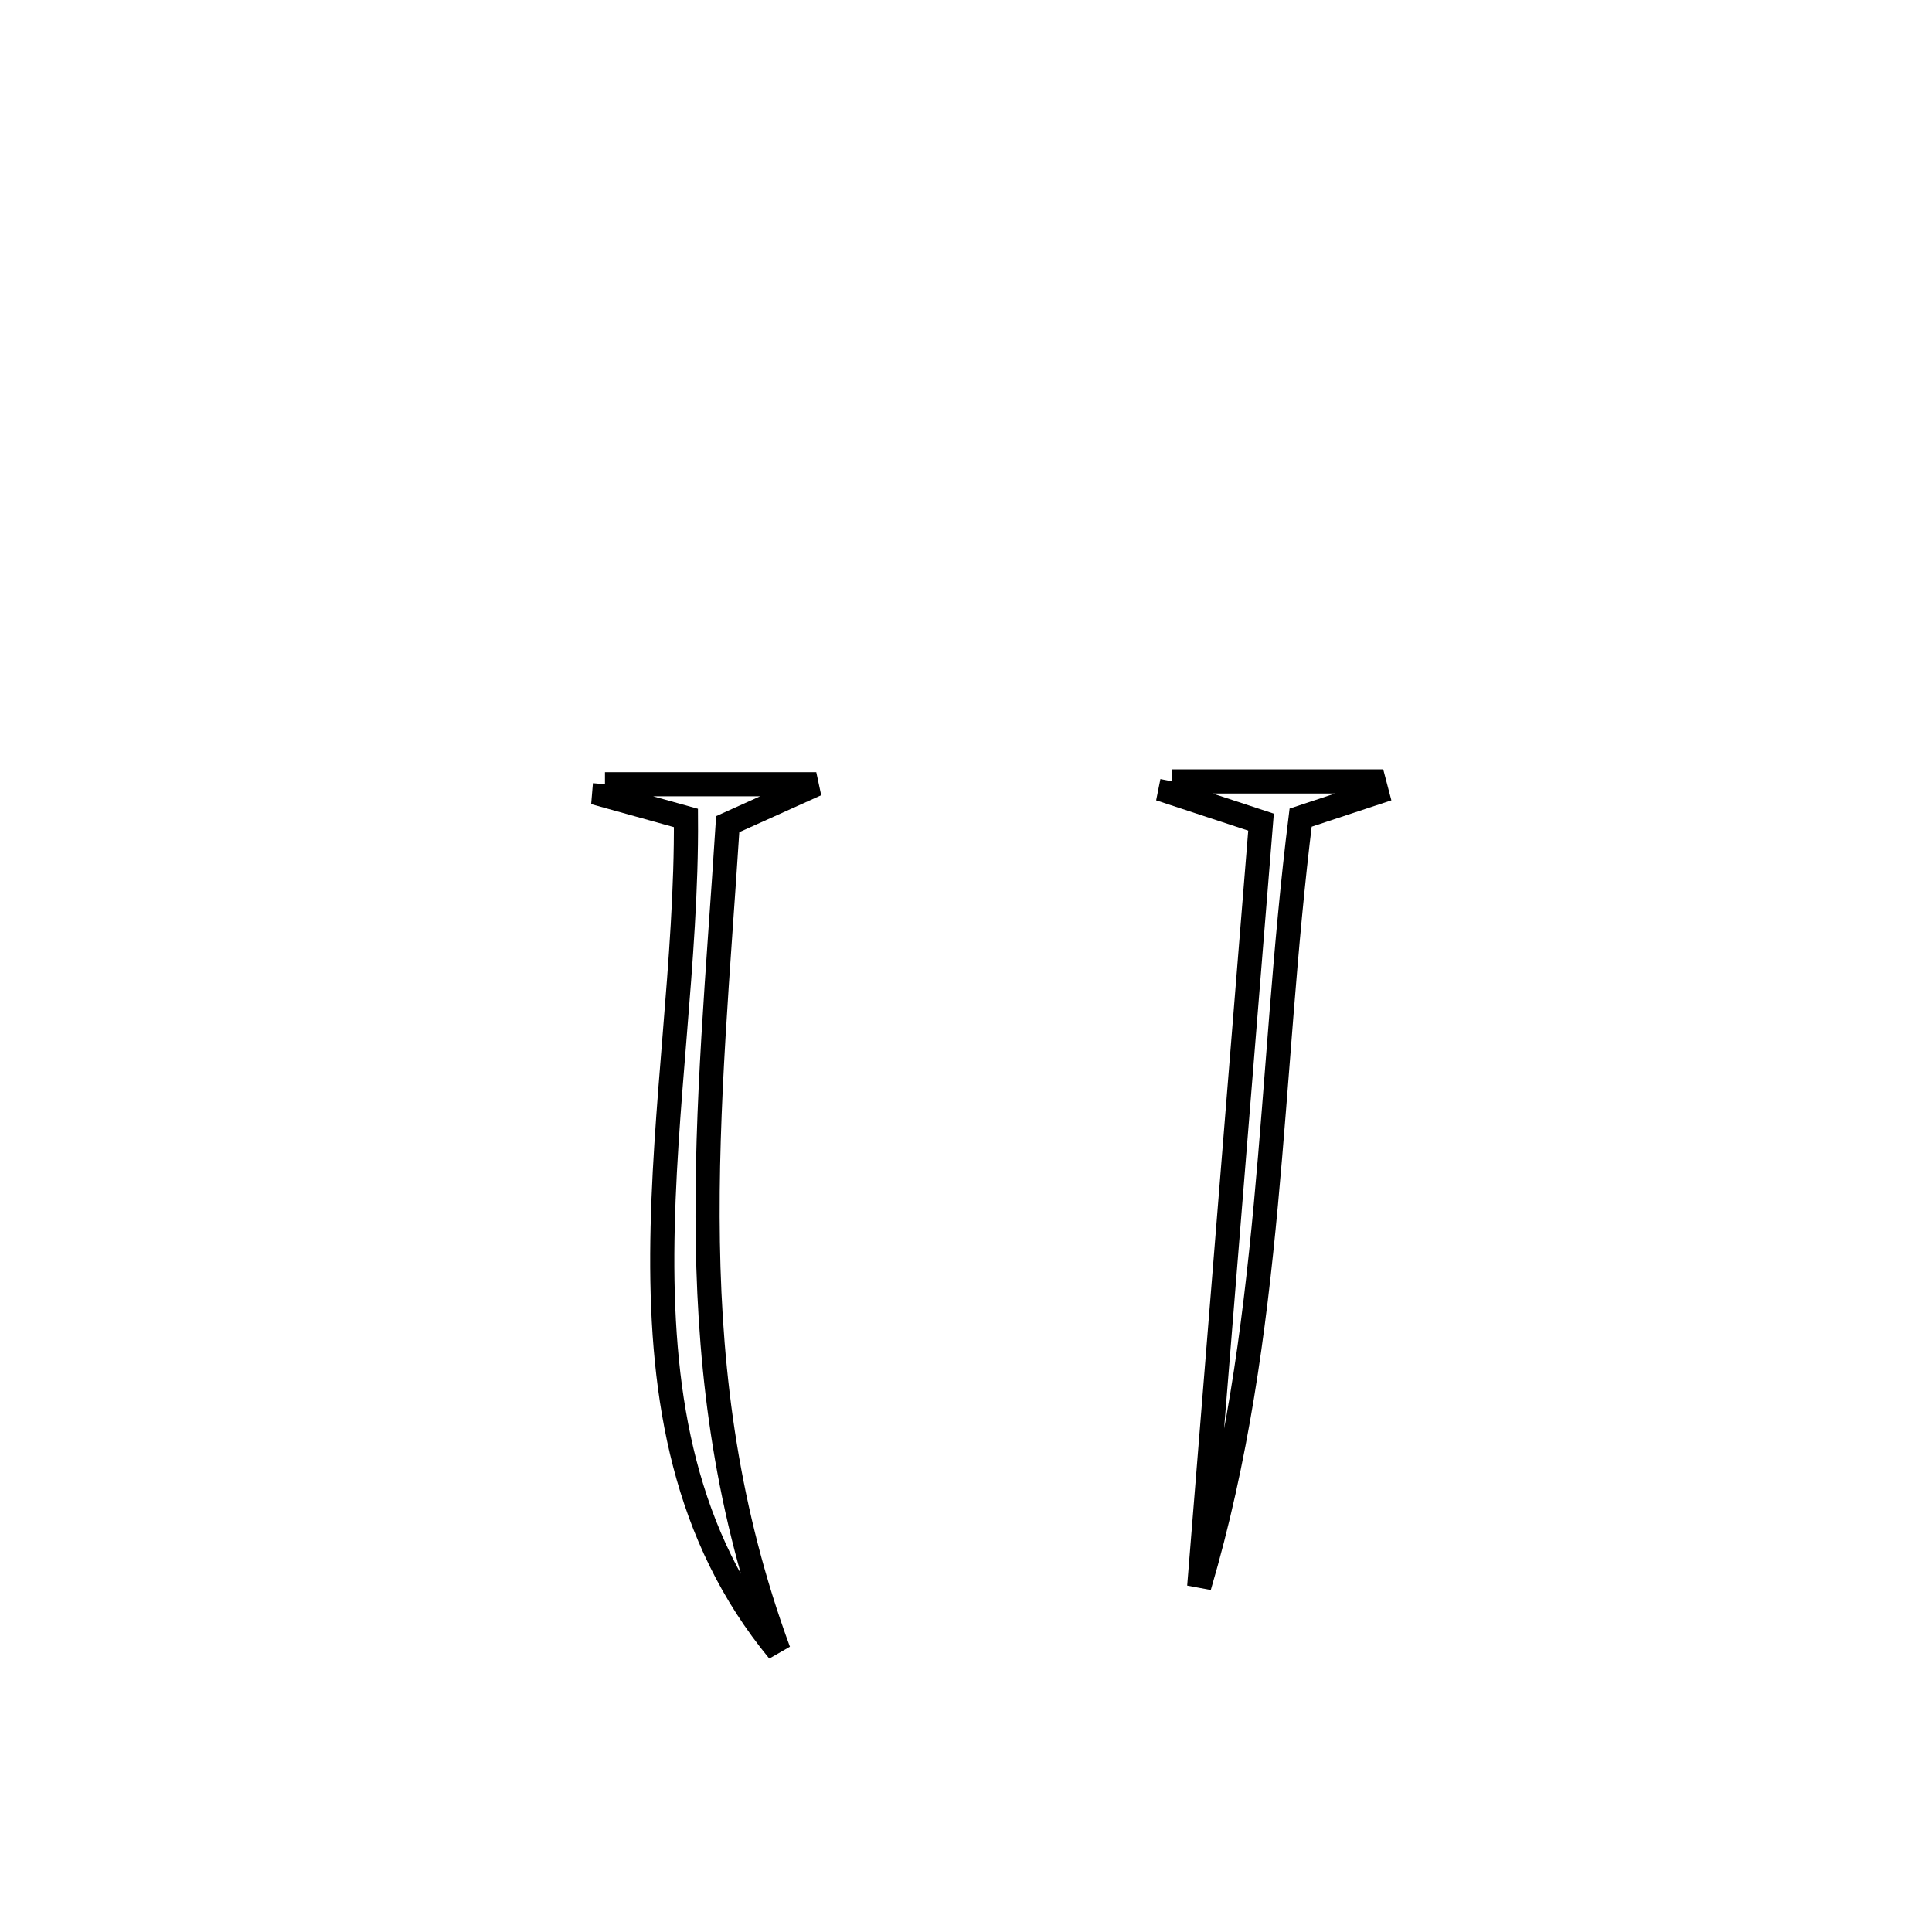 <svg xmlns="http://www.w3.org/2000/svg" viewBox="0.0 0.0 24.0 24.0" height="200px" width="200px"><path fill="none" stroke="black" stroke-width=".3" stroke-opacity="1.0"  filling="0" d="M14.562 9.707 L14.562 9.707 C15.397 9.707 16.232 9.707 17.067 9.707 L17.067 9.707 C17.079 9.753 17.091 9.799 17.103 9.844 L17.103 9.844 C16.788 9.948 16.472 10.053 16.157 10.157 L16.157 10.157 C15.955 11.78 15.873 13.377 15.725 14.964 C15.577 16.551 15.363 18.128 14.897 19.709 L14.897 19.709 C15.025 18.127 15.153 16.544 15.281 14.961 C15.409 13.379 15.537 11.796 15.665 10.213 L15.665 10.213 C15.288 10.089 14.912 9.965 14.535 9.841 L14.535 9.841 C14.544 9.796 14.553 9.752 14.562 9.707 L14.562 9.707"></path>
<path fill="none" stroke="black" stroke-width=".3" stroke-opacity="1.0"  filling="0" d="M7.515 9.742 L7.515 9.742 C8.39 9.742 9.265 9.742 10.14 9.742 L10.14 9.742 C9.773 9.907 9.407 10.073 9.04 10.238 L9.04 10.238 C8.925 12.045 8.765 13.749 8.793 15.432 C8.82 17.116 9.036 18.779 9.672 20.508 L9.672 20.508 C8.5 19.085 8.219 17.372 8.227 15.577 C8.236 13.783 8.534 11.908 8.521 10.161 L8.521 10.161 C8.182 10.066 7.843 9.972 7.504 9.878 L7.504 9.878 C7.508 9.833 7.511 9.787 7.515 9.742 L7.515 9.742"></path></svg>